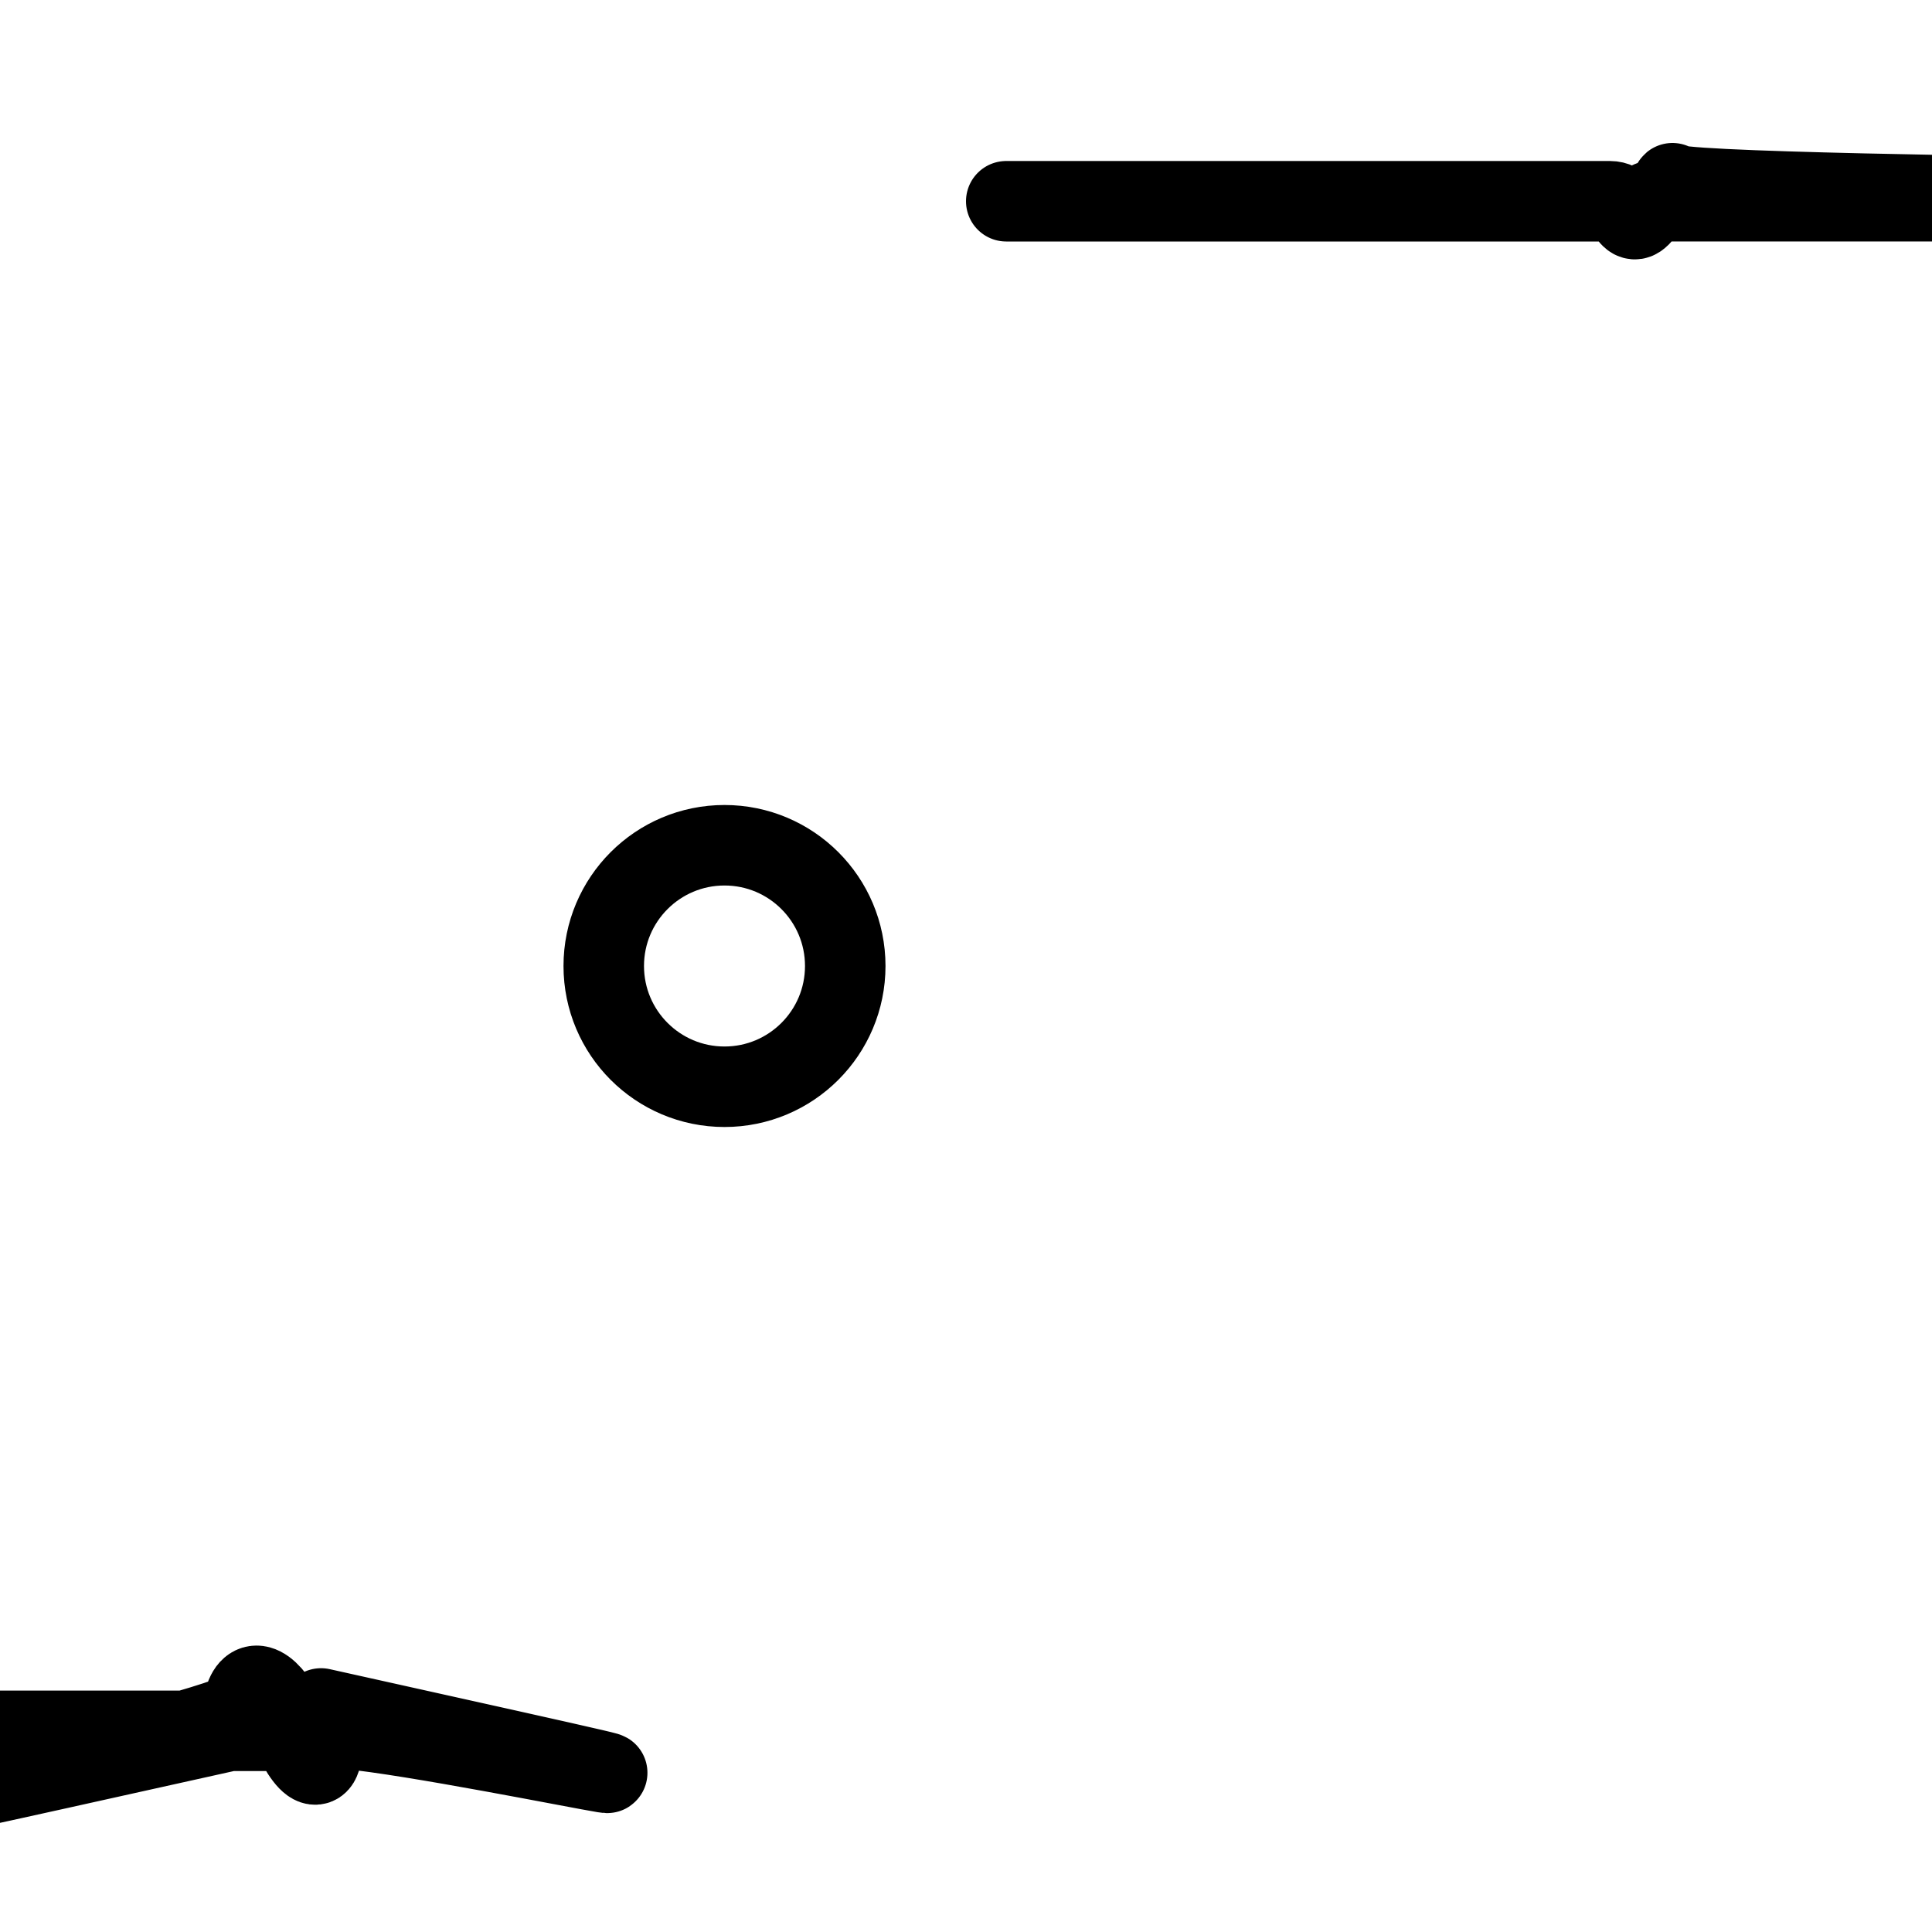<?xml version="1.0" encoding="UTF-8"?><svg version="1.1" viewBox="0 0 24 24" xmlns="http://www.w3.org/2000/svg" xmlns:xlink="http://www.w3.org/1999/xlink"><g stroke-linecap="round" stroke-width="1" stroke="#000" fill="none" stroke-linejoin="round"><path d="M12.5 2.5h7.5 -2.18557e-08c.276-1.20706e-08.5.224.5.5v18 0c0 .276-.224.5-.5.5h-7.5"></path><path d="M3.5 21.223l-8.86502e-09-2.39997e-05c8.0976e-05.234.163.437.392.488l8 1.777 -4.57225e-08-1.01171e-08c.27.06.537-.111.596-.38 .008-.035.012-.072.012-.108v-22l8.87799e-09 2.40396e-05c-9.53428e-05-.276-.224-.5-.5-.5 -.036 1.2518e-05-.072.004-.108.012l-8 1.778 -4.44079e-08 9.82403e-09c-.229.051-.392.254-.392.488Z"></path><circle cx="9" cy="12" r="1.5"></circle></g></svg>